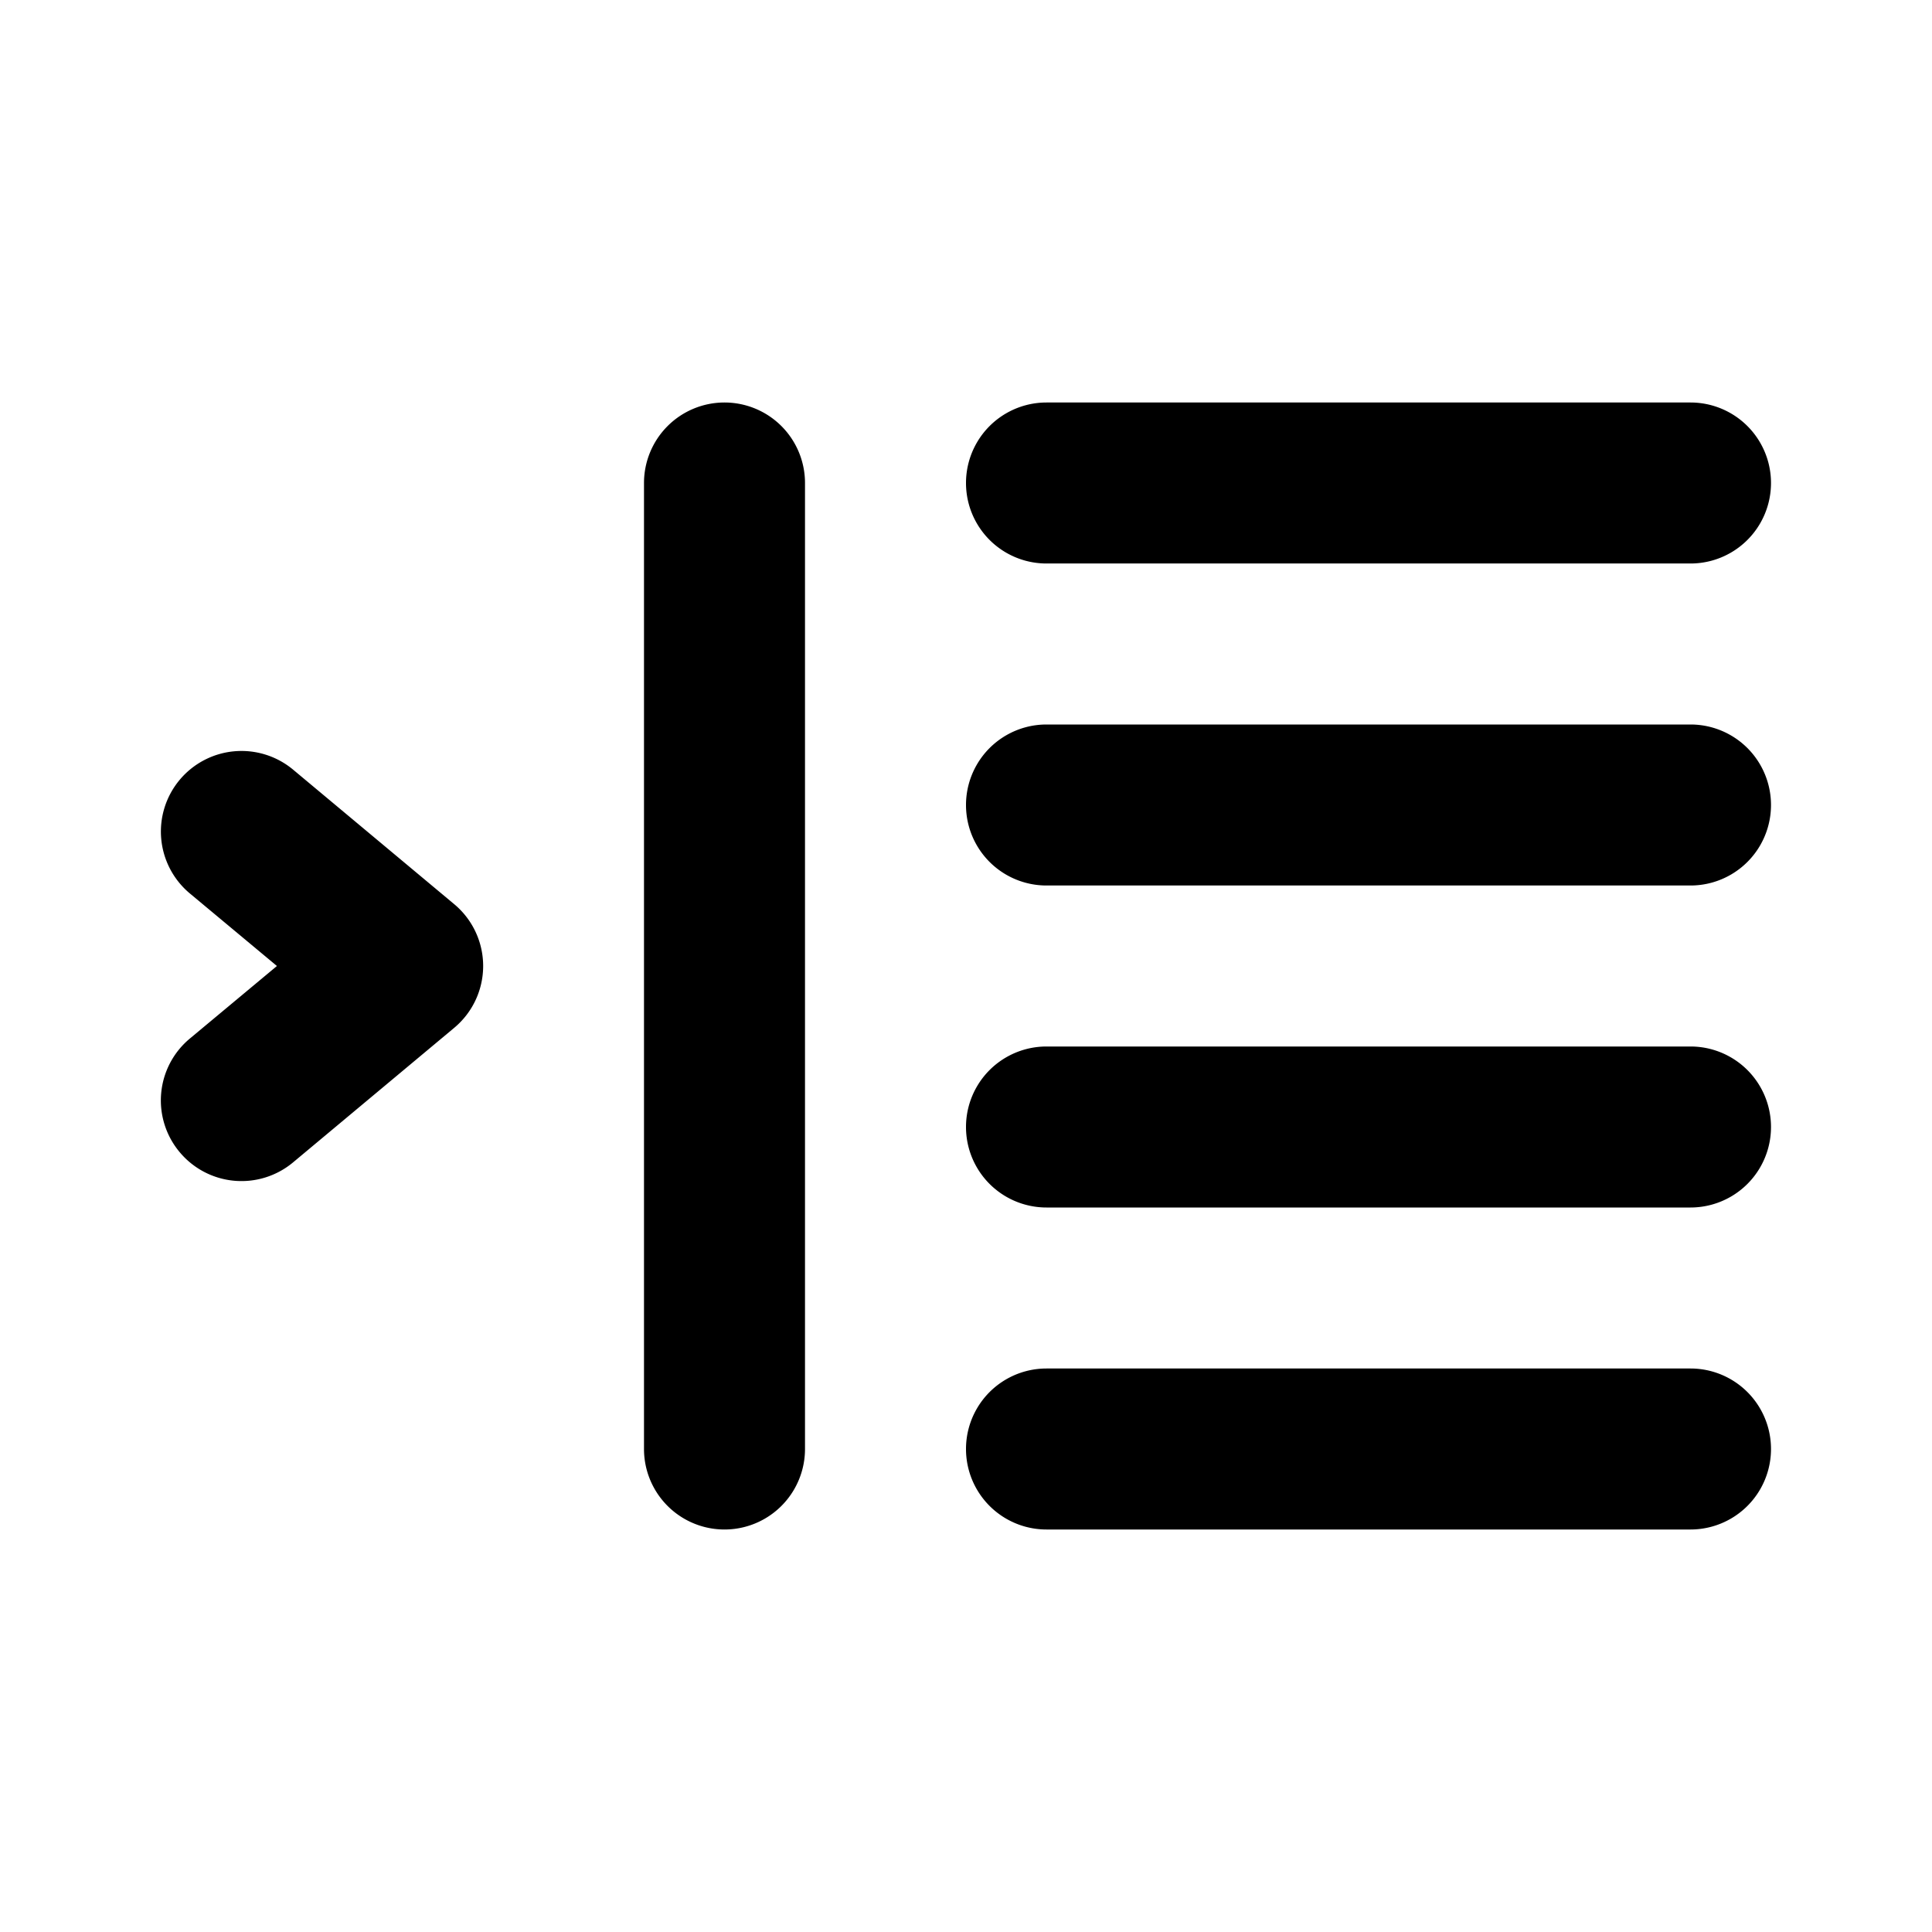 <svg xmlns="http://www.w3.org/2000/svg" viewBox="0 0 24 24" width="24" height="24"><title>right indent alt</title><g class="nc-icon-wrapper" fill="#000000"><path d="M3.64 9.56a1 1 0 1 0-1.28 1.54l1.08.9-1.08.9a1 1 0 0 0-.13 1.41 1 1 0 0 0 1.41.13l2-1.67a1 1 0 0 0 0-1.54zM9 5a1 1 0 0 0-1 1v12a1 1 0 0 0 2 0V6a1 1 0 0 0-1-1zm4 2h8a1 1 0 0 0 0-2h-8a1 1 0 0 0 0 2zm8 10h-8a1 1 0 0 0 0 2h8a1 1 0 0 0 0-2zm0-8h-8a1 1 0 0 0 0 2h8a1 1 0 0 0 0-2zm0 4h-8a1 1 0 0 0 0 2h8a1 1 0 0 0 0-2z"/></g></svg>